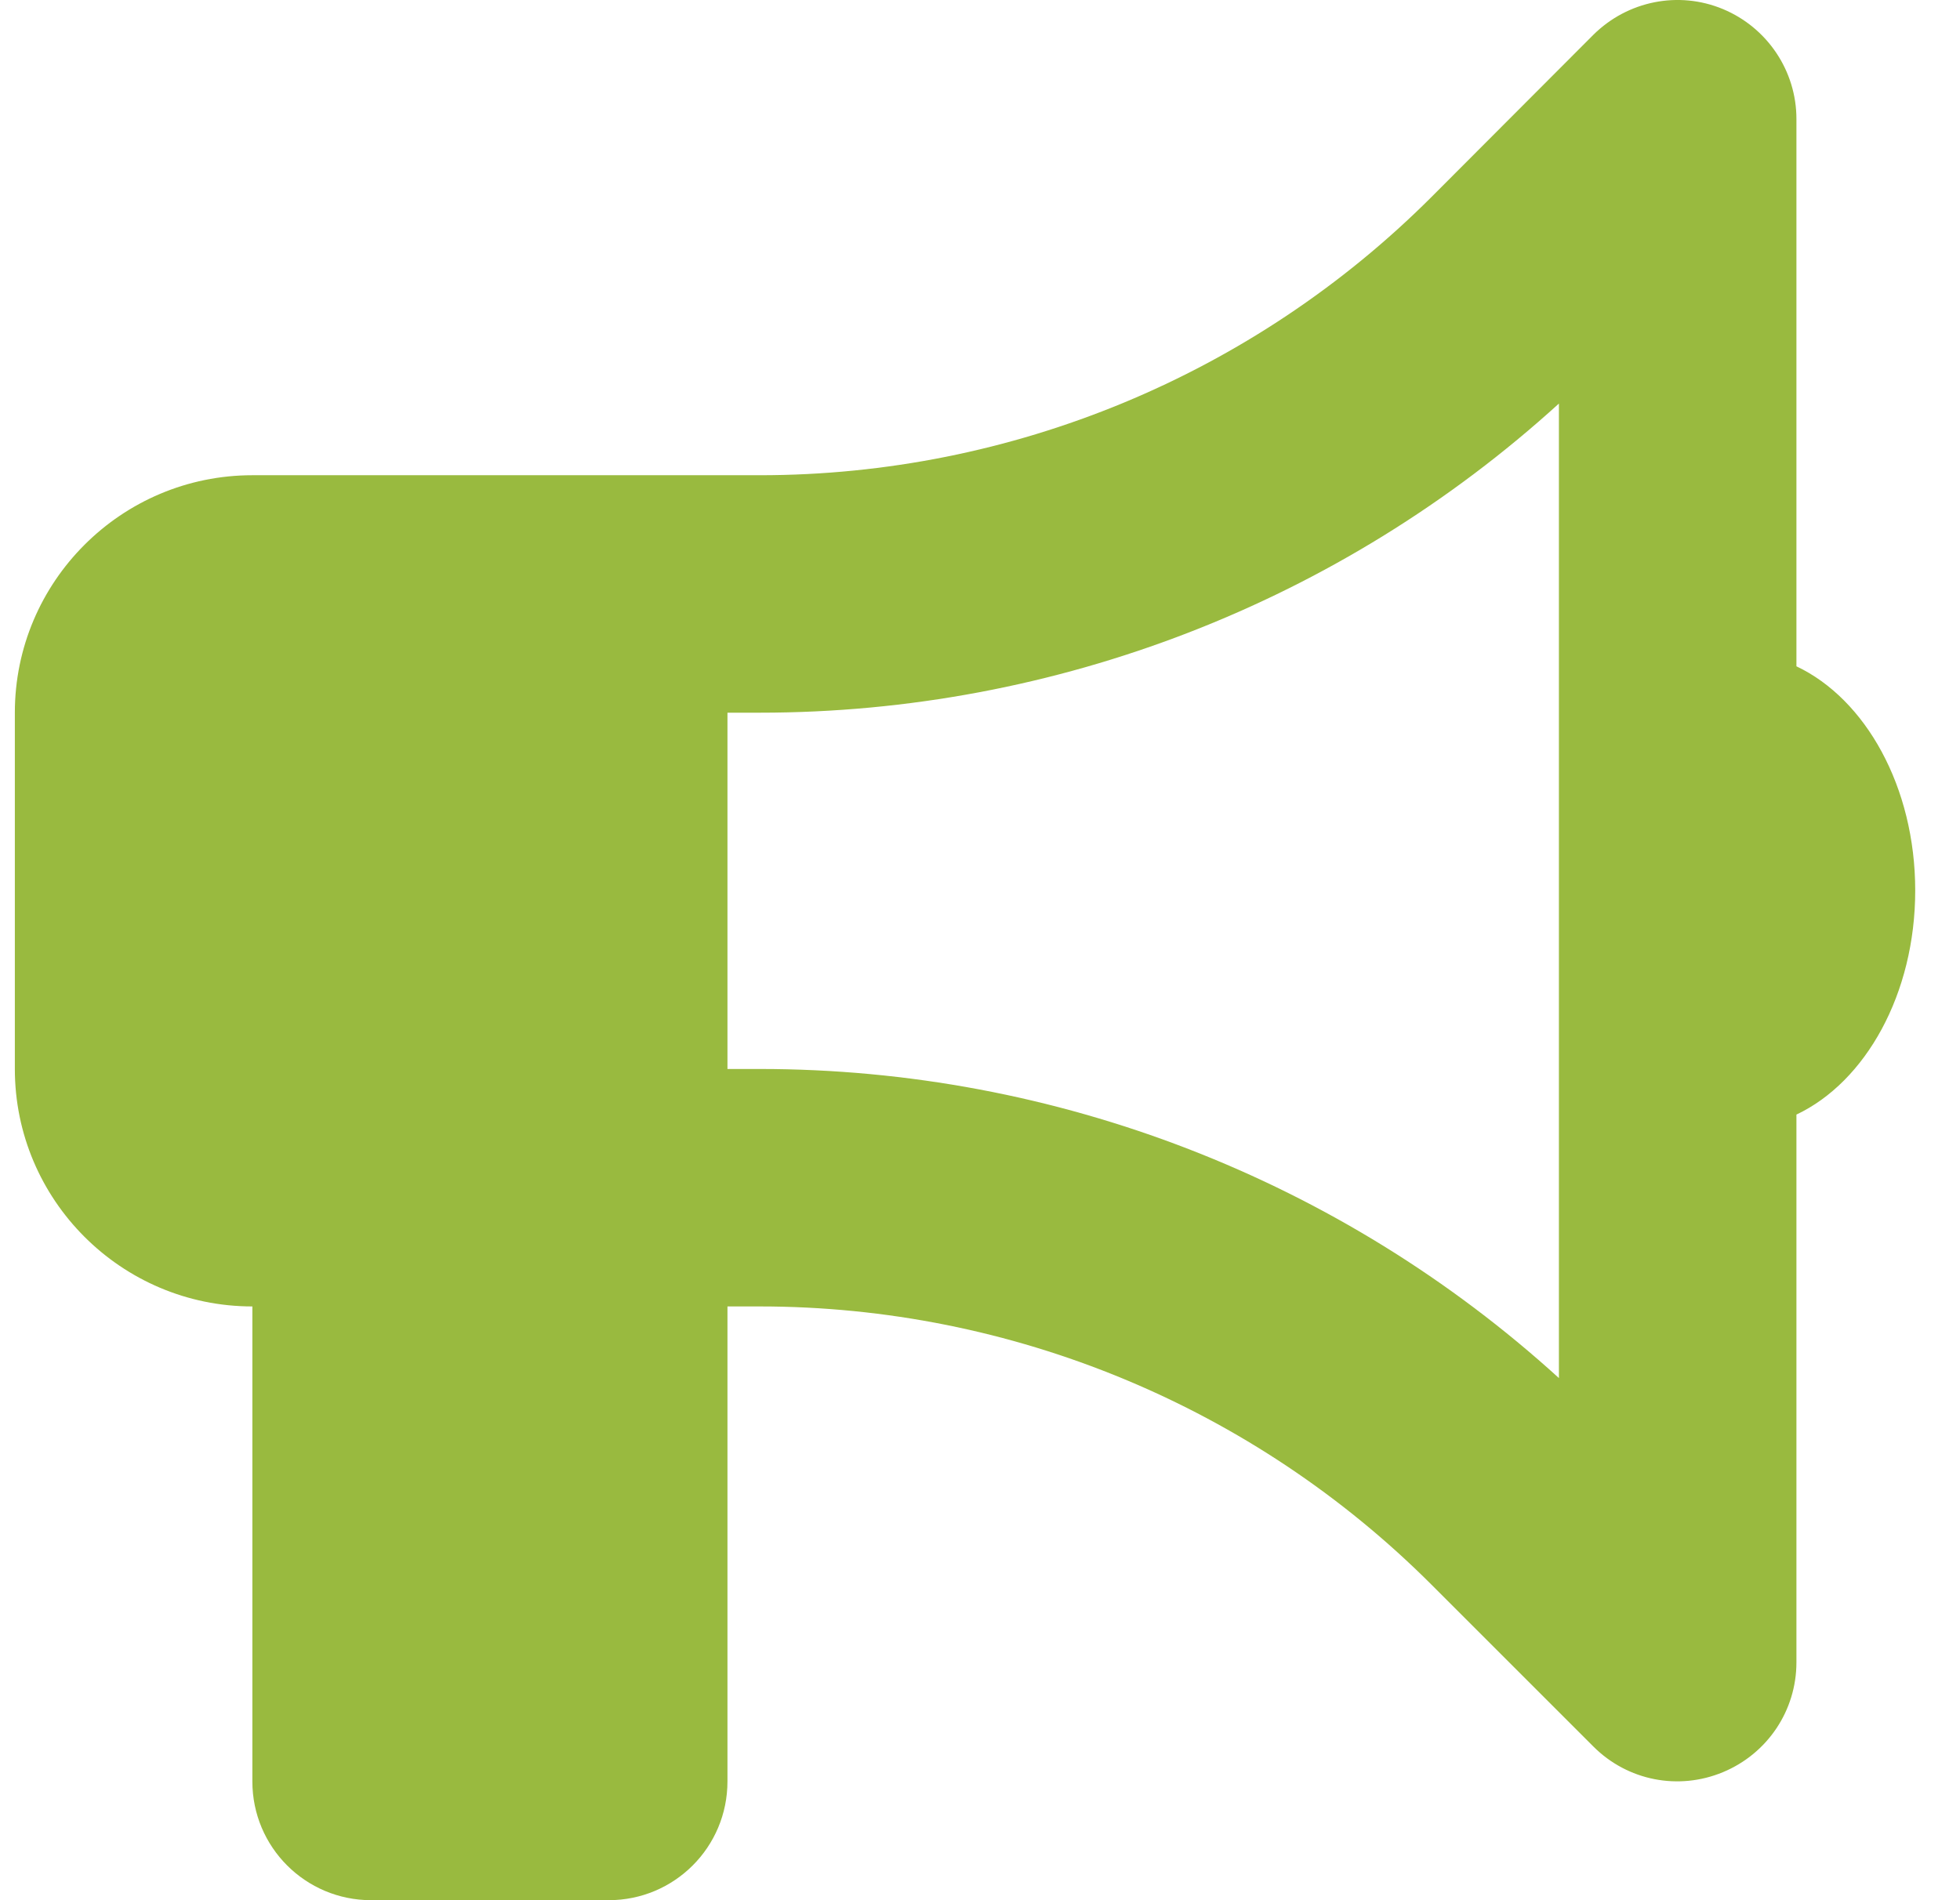 <svg width="33" height="32" viewBox="0 0 33 32" fill="none" xmlns="http://www.w3.org/2000/svg">
<path d="M30.246 2.003C30.246 1.197 29.759 0.466 29.009 0.153C28.259 -0.159 27.403 0.016 26.828 0.585L24.103 3.316C21.104 6.315 17.035 8.003 12.792 8.003H12.248H10.248H4.249C2.043 8.003 0.25 9.796 0.25 12.002V18.002C0.25 20.207 2.043 22.001 4.249 22.001V30C4.249 31.106 5.143 32 6.249 32H10.248C11.355 32 12.248 31.106 12.248 30V22.001H12.792C17.035 22.001 21.104 23.688 24.103 26.688L26.828 29.413C27.403 29.988 28.259 30.156 29.009 29.844C29.759 29.532 30.246 28.807 30.246 27.994V18.77C31.409 18.22 32.246 16.739 32.246 14.996C32.246 13.252 31.409 11.771 30.246 11.221V2.003ZM26.247 6.796V15.002V23.207C22.572 19.864 17.779 18.002 12.792 18.002H12.248V12.002H12.792C17.779 12.002 22.572 10.14 26.247 6.796Z" fill="#99BA3F"/>
</svg>
